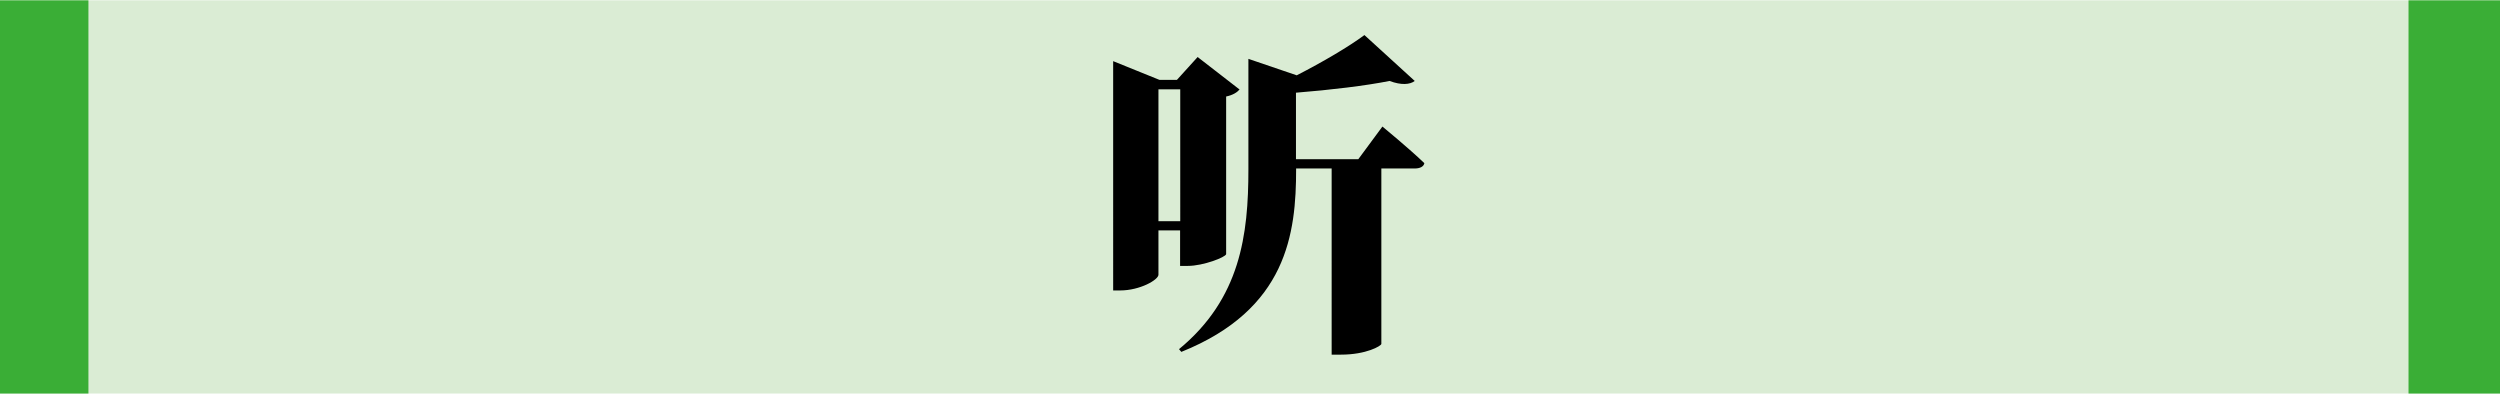 <?xml version="1.0" encoding="utf-8"?>
<!-- Generator: Adobe Illustrator 26.3.1, SVG Export Plug-In . SVG Version: 6.00 Build 0)  -->
<svg version="1.1" xmlns="http://www.w3.org/2000/svg" xmlns:xlink="http://www.w3.org/1999/xlink" x="0px" y="0px"
	 viewBox="0 0 163.97 25.84" style="enable-background:new 0 0 163.97 25.84;" xml:space="preserve">
<style type="text/css">
	.st0{fill:#DAECD4;}
	.st1{fill:#3AAE36;}
</style>
<g id="背景层">
	<rect x="-0.2" y="0.02" class="st0" width="164.17" height="25.79"/>
</g>
<g id="侧边柱层_00000083810154933547548470000009584482828619831743_">
	<rect x="-0.2" y="0.02" class="st1" width="6" height="25.79"/>
	<rect x="157.97" y="0.02" class="st1" width="6" height="25.79"/>
</g>
<g id="字层">
	<g>
		<path d="M75.98,15.12v2.9c0,0.33-1.21,1.03-2.51,1.03h-0.46V4.01l3.04,1.23h1.14l1.36-1.5l2.75,2.13
			c-0.15,0.18-0.44,0.37-0.88,0.46v10.34c-0.04,0.2-1.5,0.77-2.51,0.77h-0.51v-2.33H75.98z M75.98,5.86v8.65h1.43V5.86H75.98z
			 M90.67,8.3c0,0,1.74,1.43,2.75,2.4c-0.04,0.24-0.31,0.35-0.62,0.35h-2.2v11.51c-0.02,0.13-0.99,0.7-2.64,0.7h-0.62V11.05h-2.33
			v0.04c0,4.22-0.59,9.2-7.53,11.99l-0.15-0.18c4.03-3.32,4.55-7.5,4.55-11.79V3.86l3.17,1.08c1.72-0.88,3.43-1.89,4.44-2.64
			l3.3,3.01c-0.31,0.24-0.88,0.29-1.65,0c-1.56,0.31-3.87,0.59-6.14,0.77v4.36h4.09L90.67,8.3z"/>
	</g>
</g>
</svg>

